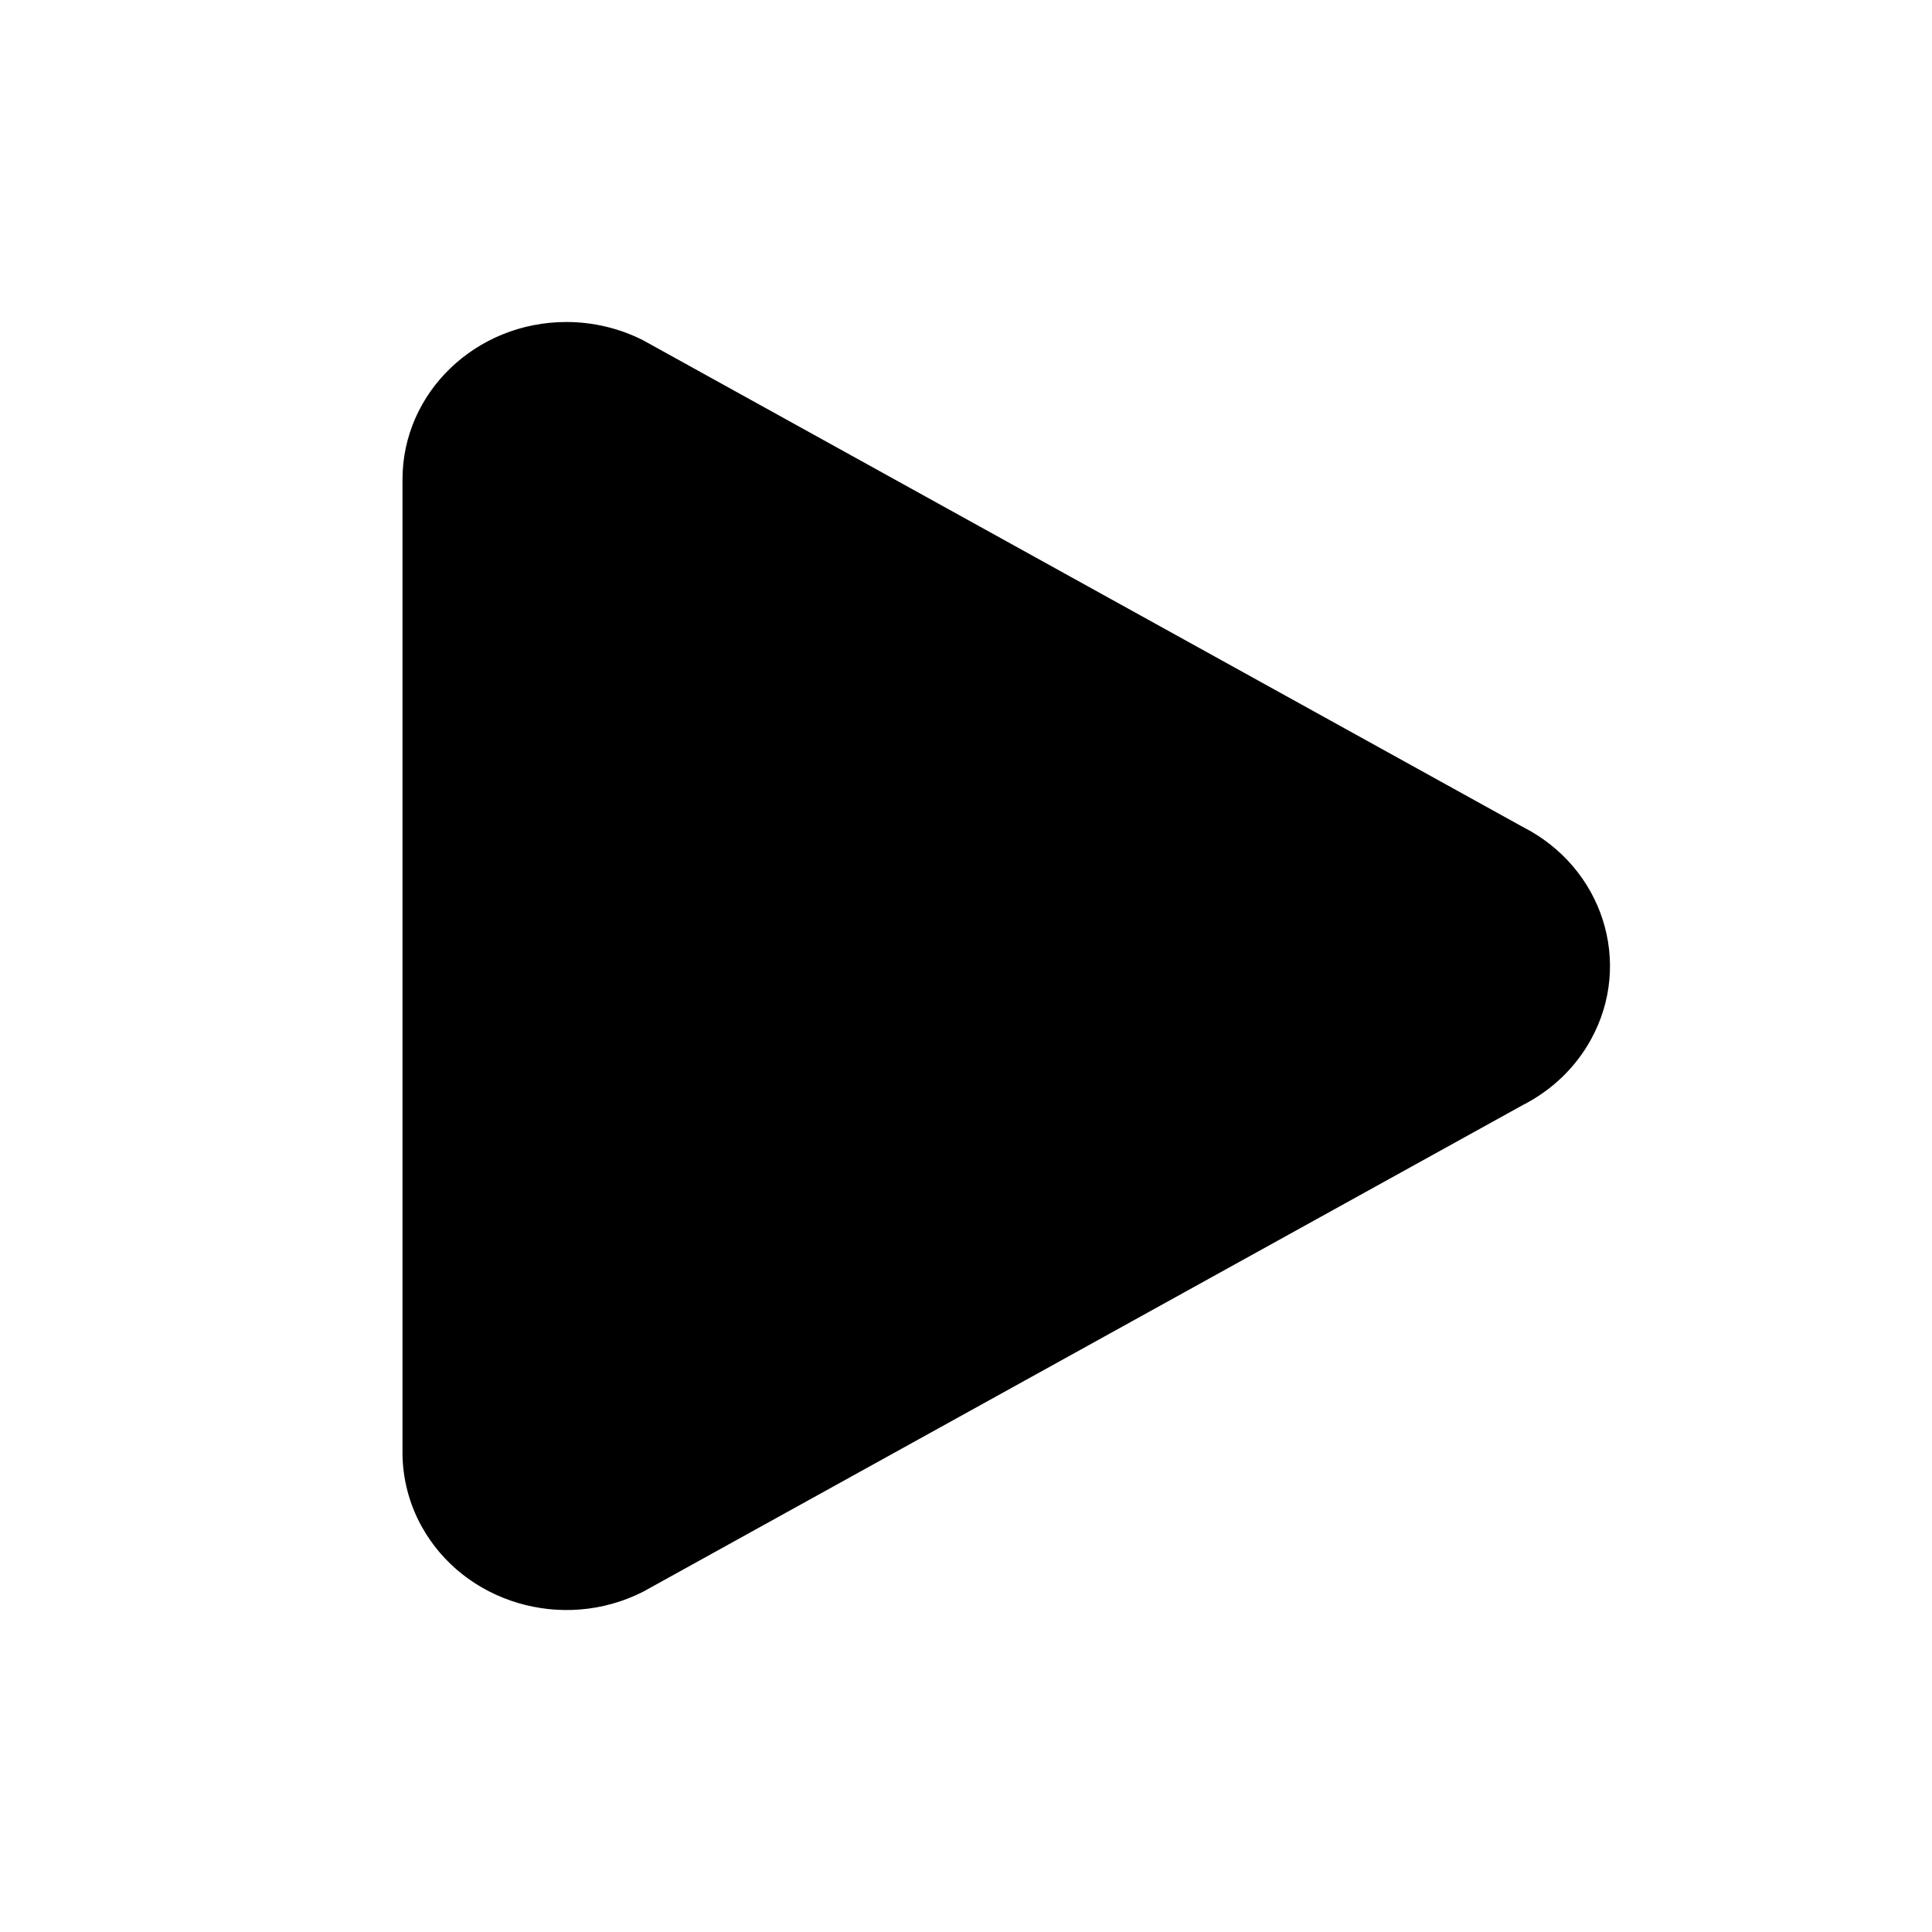 <svg width="24" height="24" viewBox="0 0 24 24" fill="none" xmlns="http://www.w3.org/2000/svg">
<path fill-rule="evenodd" clip-rule="evenodd" d="M7.036 4C7.367 4 7.694 4.078 7.987 4.226L18.914 10.271C19.908 10.775 20.289 11.957 19.764 12.912C19.573 13.261 19.276 13.545 18.914 13.729L7.987 19.774C6.992 20.278 5.76 19.912 5.235 18.957C5.081 18.676 5 18.362 5 18.044V5.955C5 4.875 5.912 4 7.036 4Z" fill="#000000"/>
</svg>
